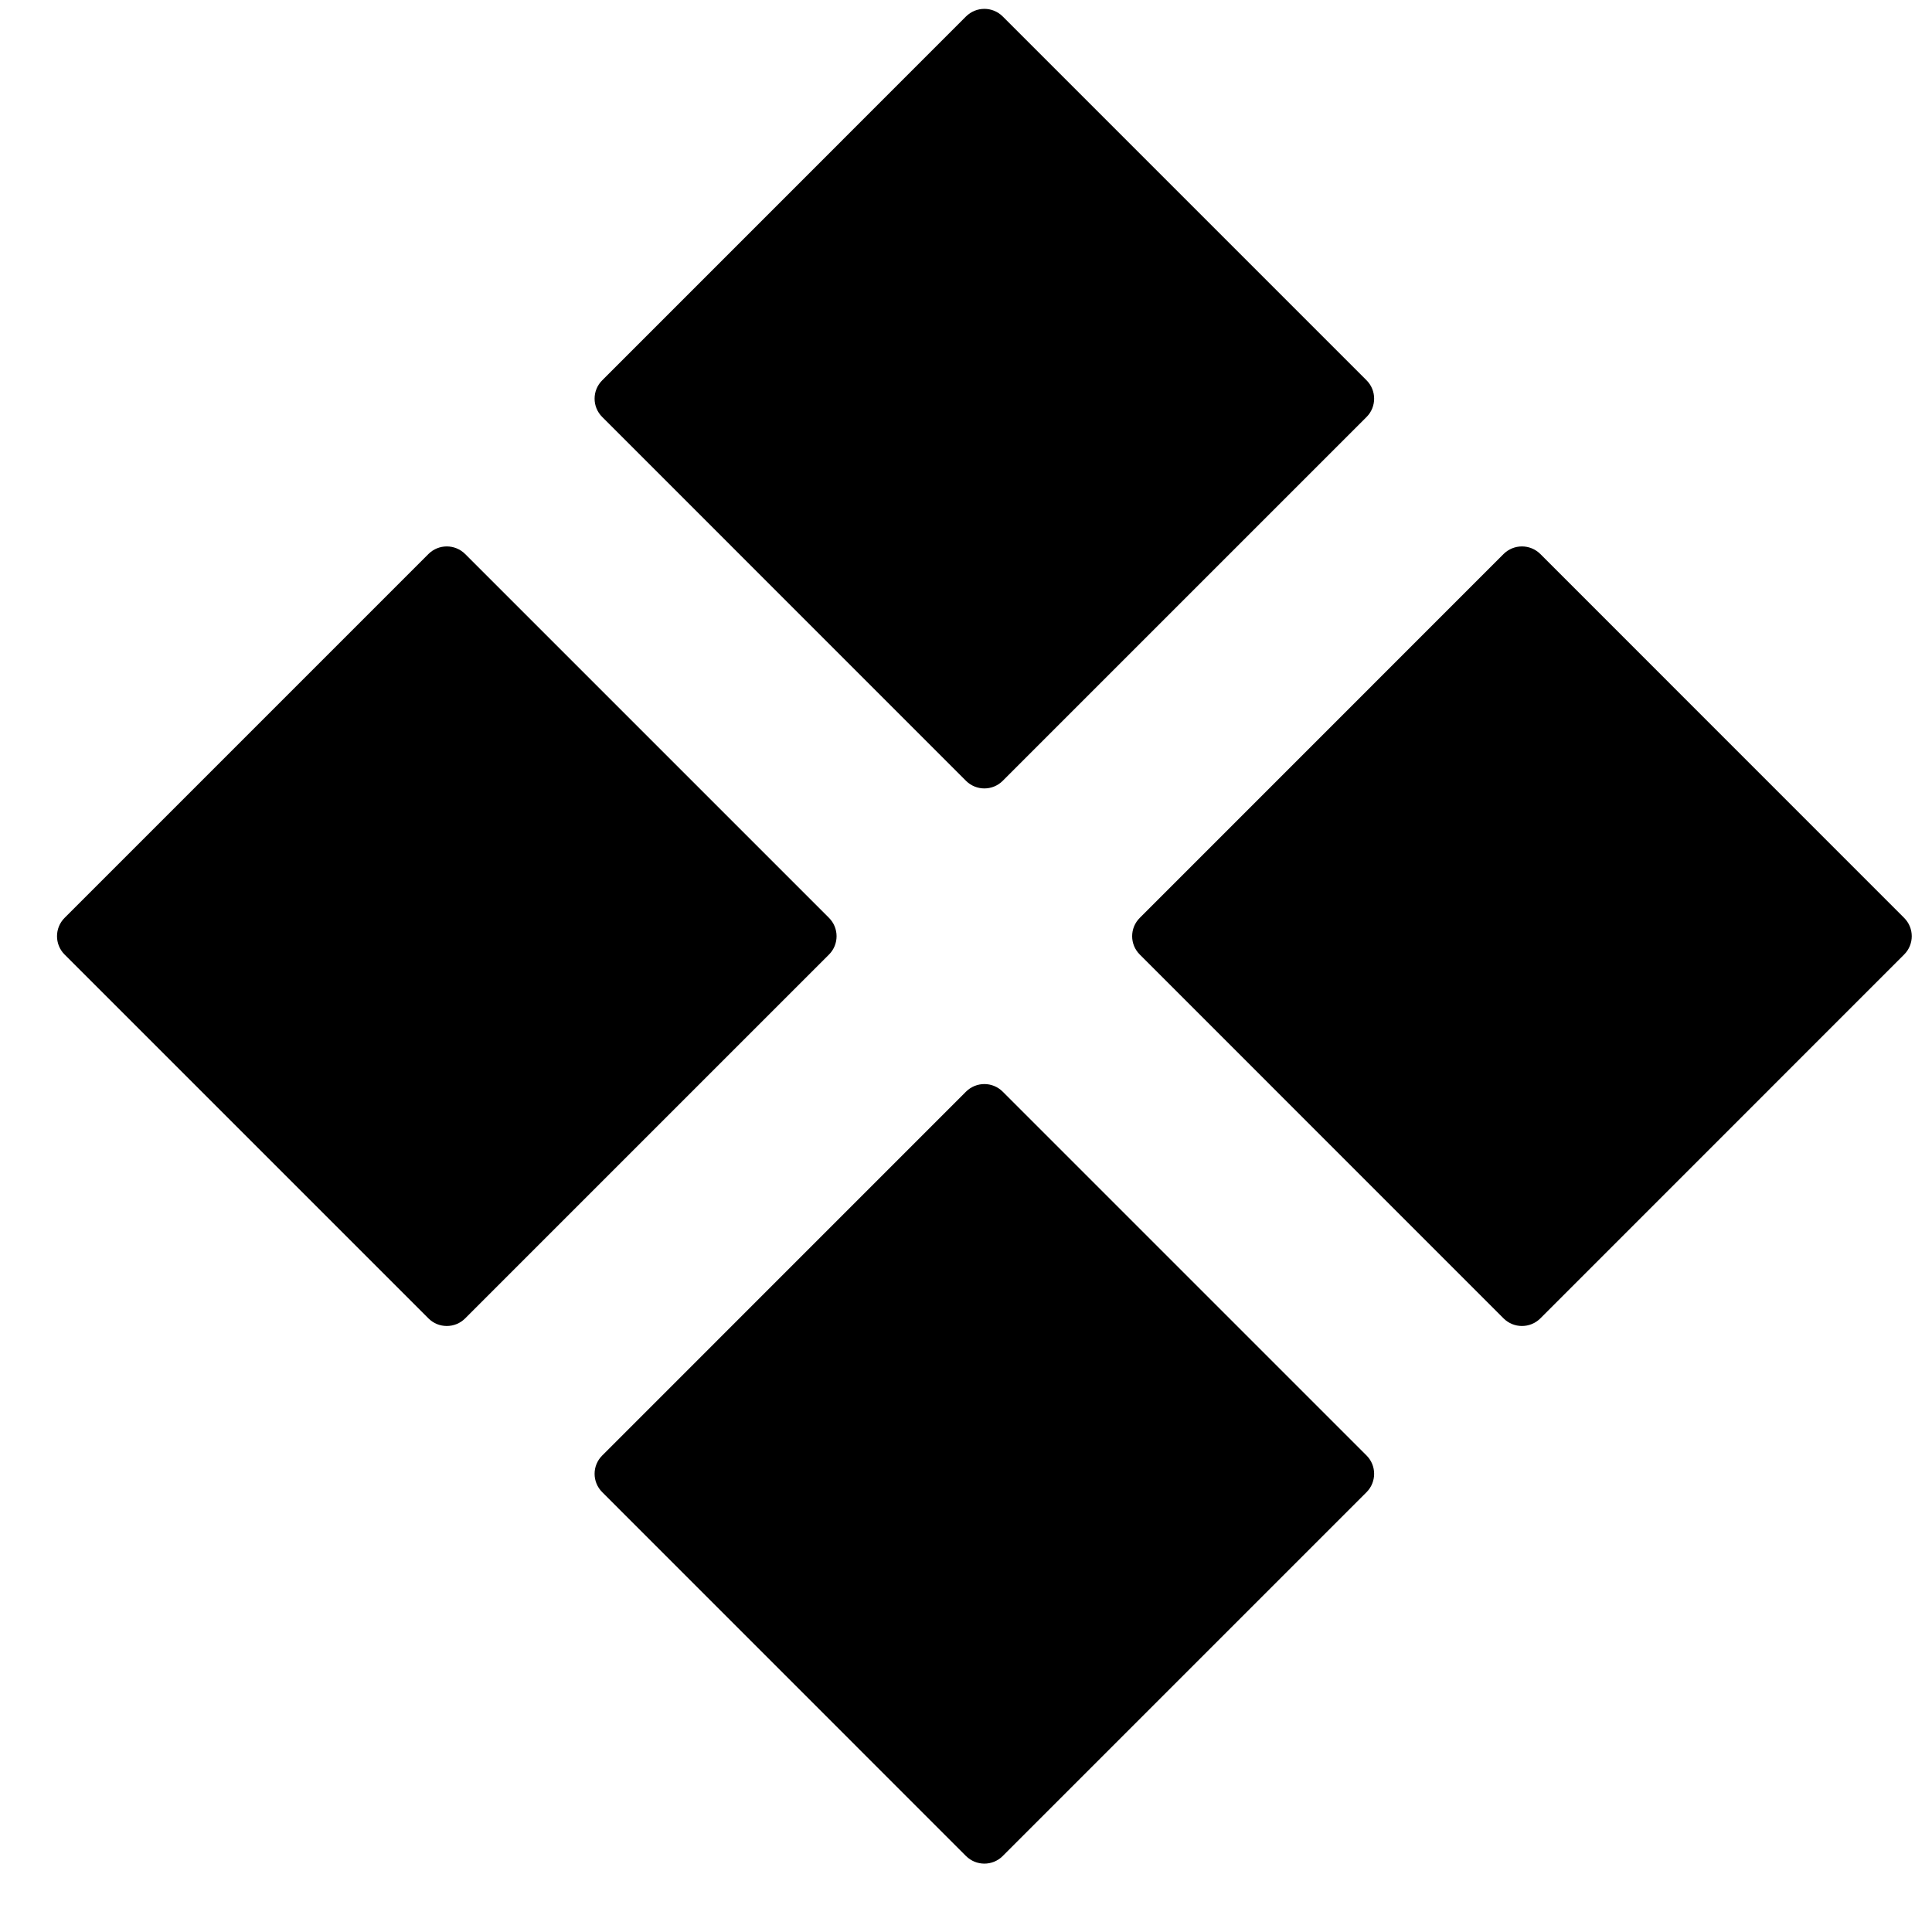 <svg width="25" height="25" viewBox="0 0 25 25" fill="none" xmlns="http://www.w3.org/2000/svg">
<path d="M12.5 0.213L7.793 4.921C7.661 5.052 7.661 5.265 7.793 5.396L12.5 10.104C12.632 10.235 12.844 10.235 12.975 10.104L17.683 5.396C17.814 5.265 17.814 5.052 17.683 4.921L12.975 0.213C12.844 0.082 12.632 0.082 12.5 0.213Z" fill="black"/>
<path d="M19.456 7.169L14.749 11.877C14.617 12.008 14.617 12.221 14.749 12.352L19.456 17.06C19.588 17.191 19.8 17.191 19.932 17.06L24.639 12.352C24.771 12.221 24.771 12.008 24.639 11.877L19.932 7.169C19.8 7.038 19.588 7.038 19.456 7.169Z" fill="black"/>
<path d="M12.5 14.126L7.793 18.834C7.661 18.965 7.661 19.177 7.793 19.309L12.5 24.017C12.632 24.148 12.844 24.148 12.975 24.017L17.683 19.309C17.814 19.177 17.814 18.965 17.683 18.834L12.975 14.126C12.844 13.995 12.632 13.995 12.5 14.126Z" fill="black"/>
<path d="M5.544 7.169L0.836 11.877C0.705 12.008 0.705 12.221 0.836 12.352L5.544 17.06C5.675 17.191 5.888 17.191 6.019 17.06L10.727 12.352C10.858 12.221 10.858 12.008 10.727 11.877L6.019 7.169C5.888 7.038 5.675 7.038 5.544 7.169Z" fill="black"/>
</svg>
